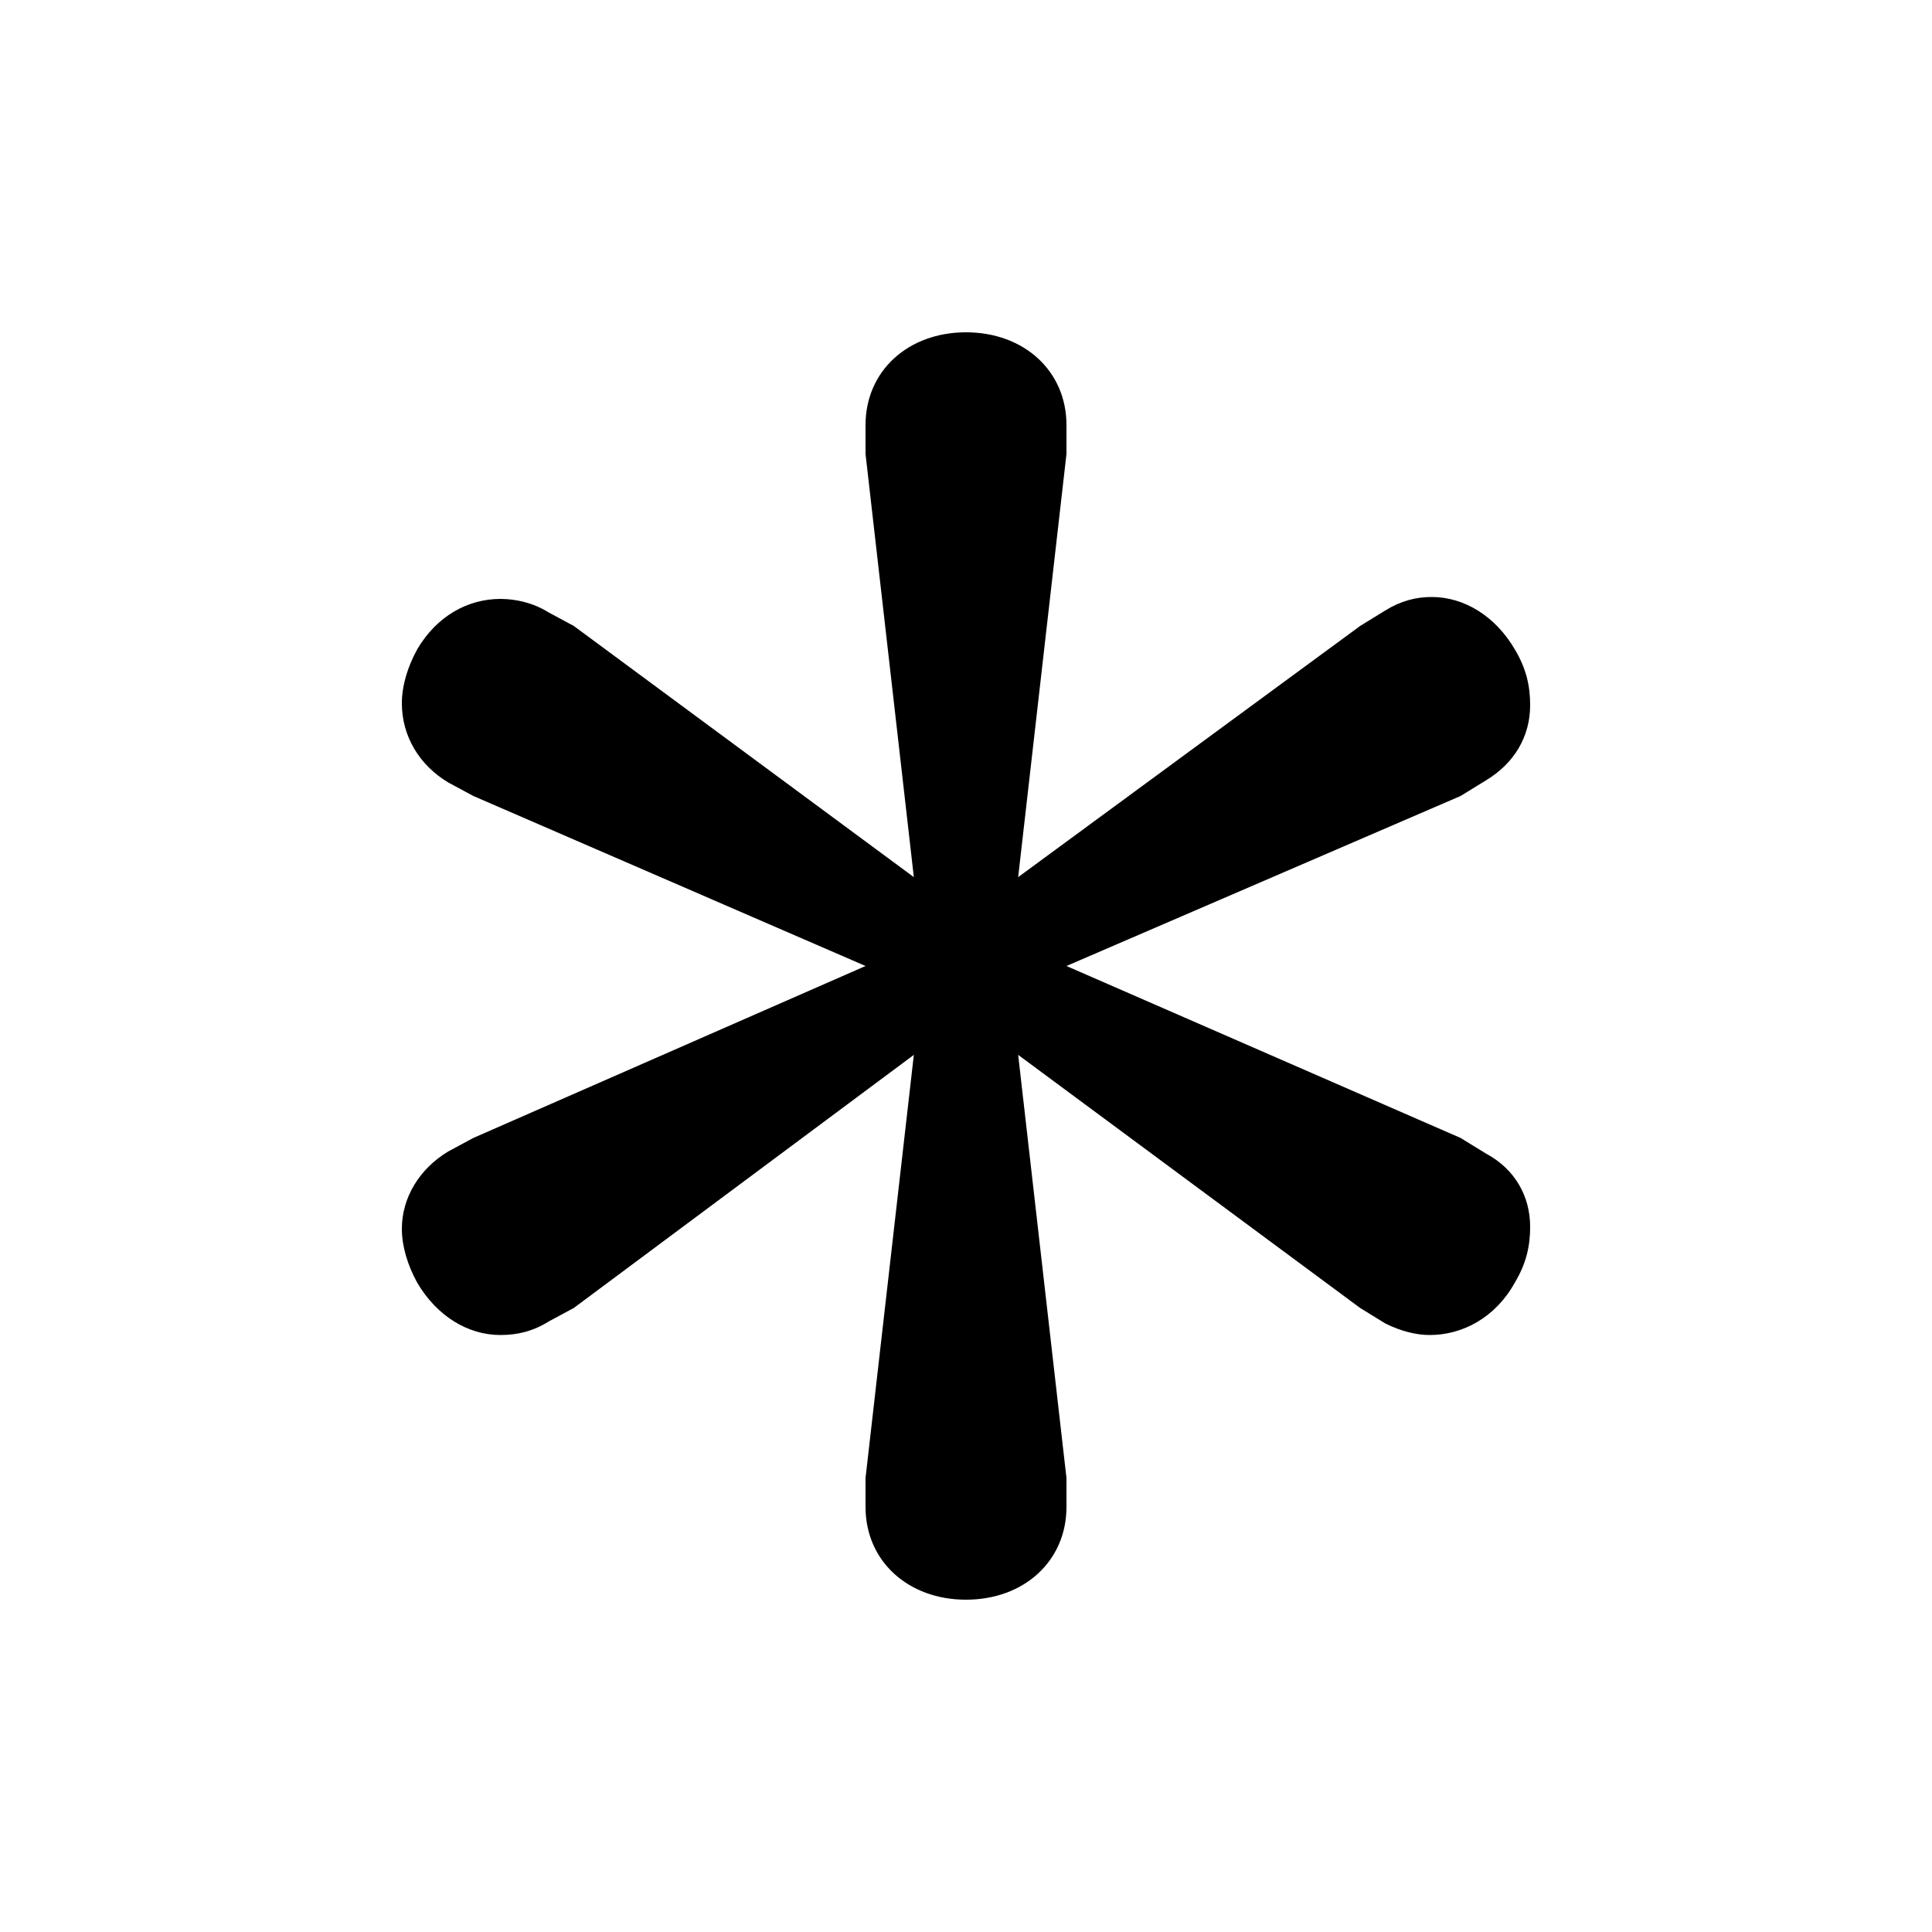 <svg xmlns="http://www.w3.org/2000/svg" viewBox="0 -44.0 50.0 50.0">
    <rect x="0" y="-44.0" width="50.0" height="50.0" fill="#808080" stroke="none"/>
    <g transform="scale(1, -1)">
        <!-- ボディの枠 -->
        <rect x="0" y="-6.0" width="50.0" height="50.0"
            stroke="white" fill="white"/>
        <!-- グリフ座標系の原点 -->
        <circle cx="0" cy="0" r="5" fill="white"/>
        <!-- グリフのアウトライン -->
        <g style="fill:black;stroke:#000000;stroke-width:0;stroke-linecap:round;stroke-linejoin:round;">
        <path d="M 23.65 21.3 L 14.85 27.8 L 14.2 28.15 C 13.8 28.4 13.35 28.5 12.95 28.5 C 12.1 28.5 11.3 28.05 10.8 27.2 C 10.55 26.75 10.4 26.25 10.4 25.8 C 10.4 24.95 10.85 24.2 11.6 23.75 L 12.25 23.4 L 22.4 19.0 L 12.25 14.55 L 11.6 14.2 C 10.85 13.75 10.4 13.0 10.4 12.2 C 10.4 11.75 10.55 11.25 10.8 10.8 C 11.3 9.95 12.1 9.45 12.95 9.45 C 13.4 9.45 13.8 9.55 14.2 9.8 L 14.85 10.15 L 23.65 16.7 L 22.4 5.75 L 22.4 5.0 C 22.4 3.6 23.5 2.6 25.0 2.6 C 26.5 2.6 27.6 3.6 27.6 5.0 L 27.6 5.75 L 26.35 16.7 L 35.2 10.15 L 35.85 9.75 C 36.25 9.55 36.65 9.45 37.0 9.45 C 37.85 9.45 38.7 9.9 39.2 10.8 C 39.5 11.3 39.6 11.75 39.6 12.25 C 39.6 13.05 39.2 13.75 38.45 14.15 L 37.8 14.55 L 27.6 19.0 L 37.8 23.4 L 38.45 23.8 C 39.2 24.25 39.6 24.95 39.6 25.75 C 39.6 26.25 39.5 26.7 39.2 27.2 C 38.7 28.05 37.9 28.55 37.05 28.55 C 36.65 28.55 36.25 28.45 35.85 28.2 L 35.2 27.8 L 26.35 21.3 L 27.6 32.25 L 27.6 33.0 C 27.6 34.4 26.5 35.4 25.0 35.4 C 23.5 35.4 22.4 34.4 22.4 33.0 L 22.4 32.25 Z"/>
    </g>
    </g>
</svg>
